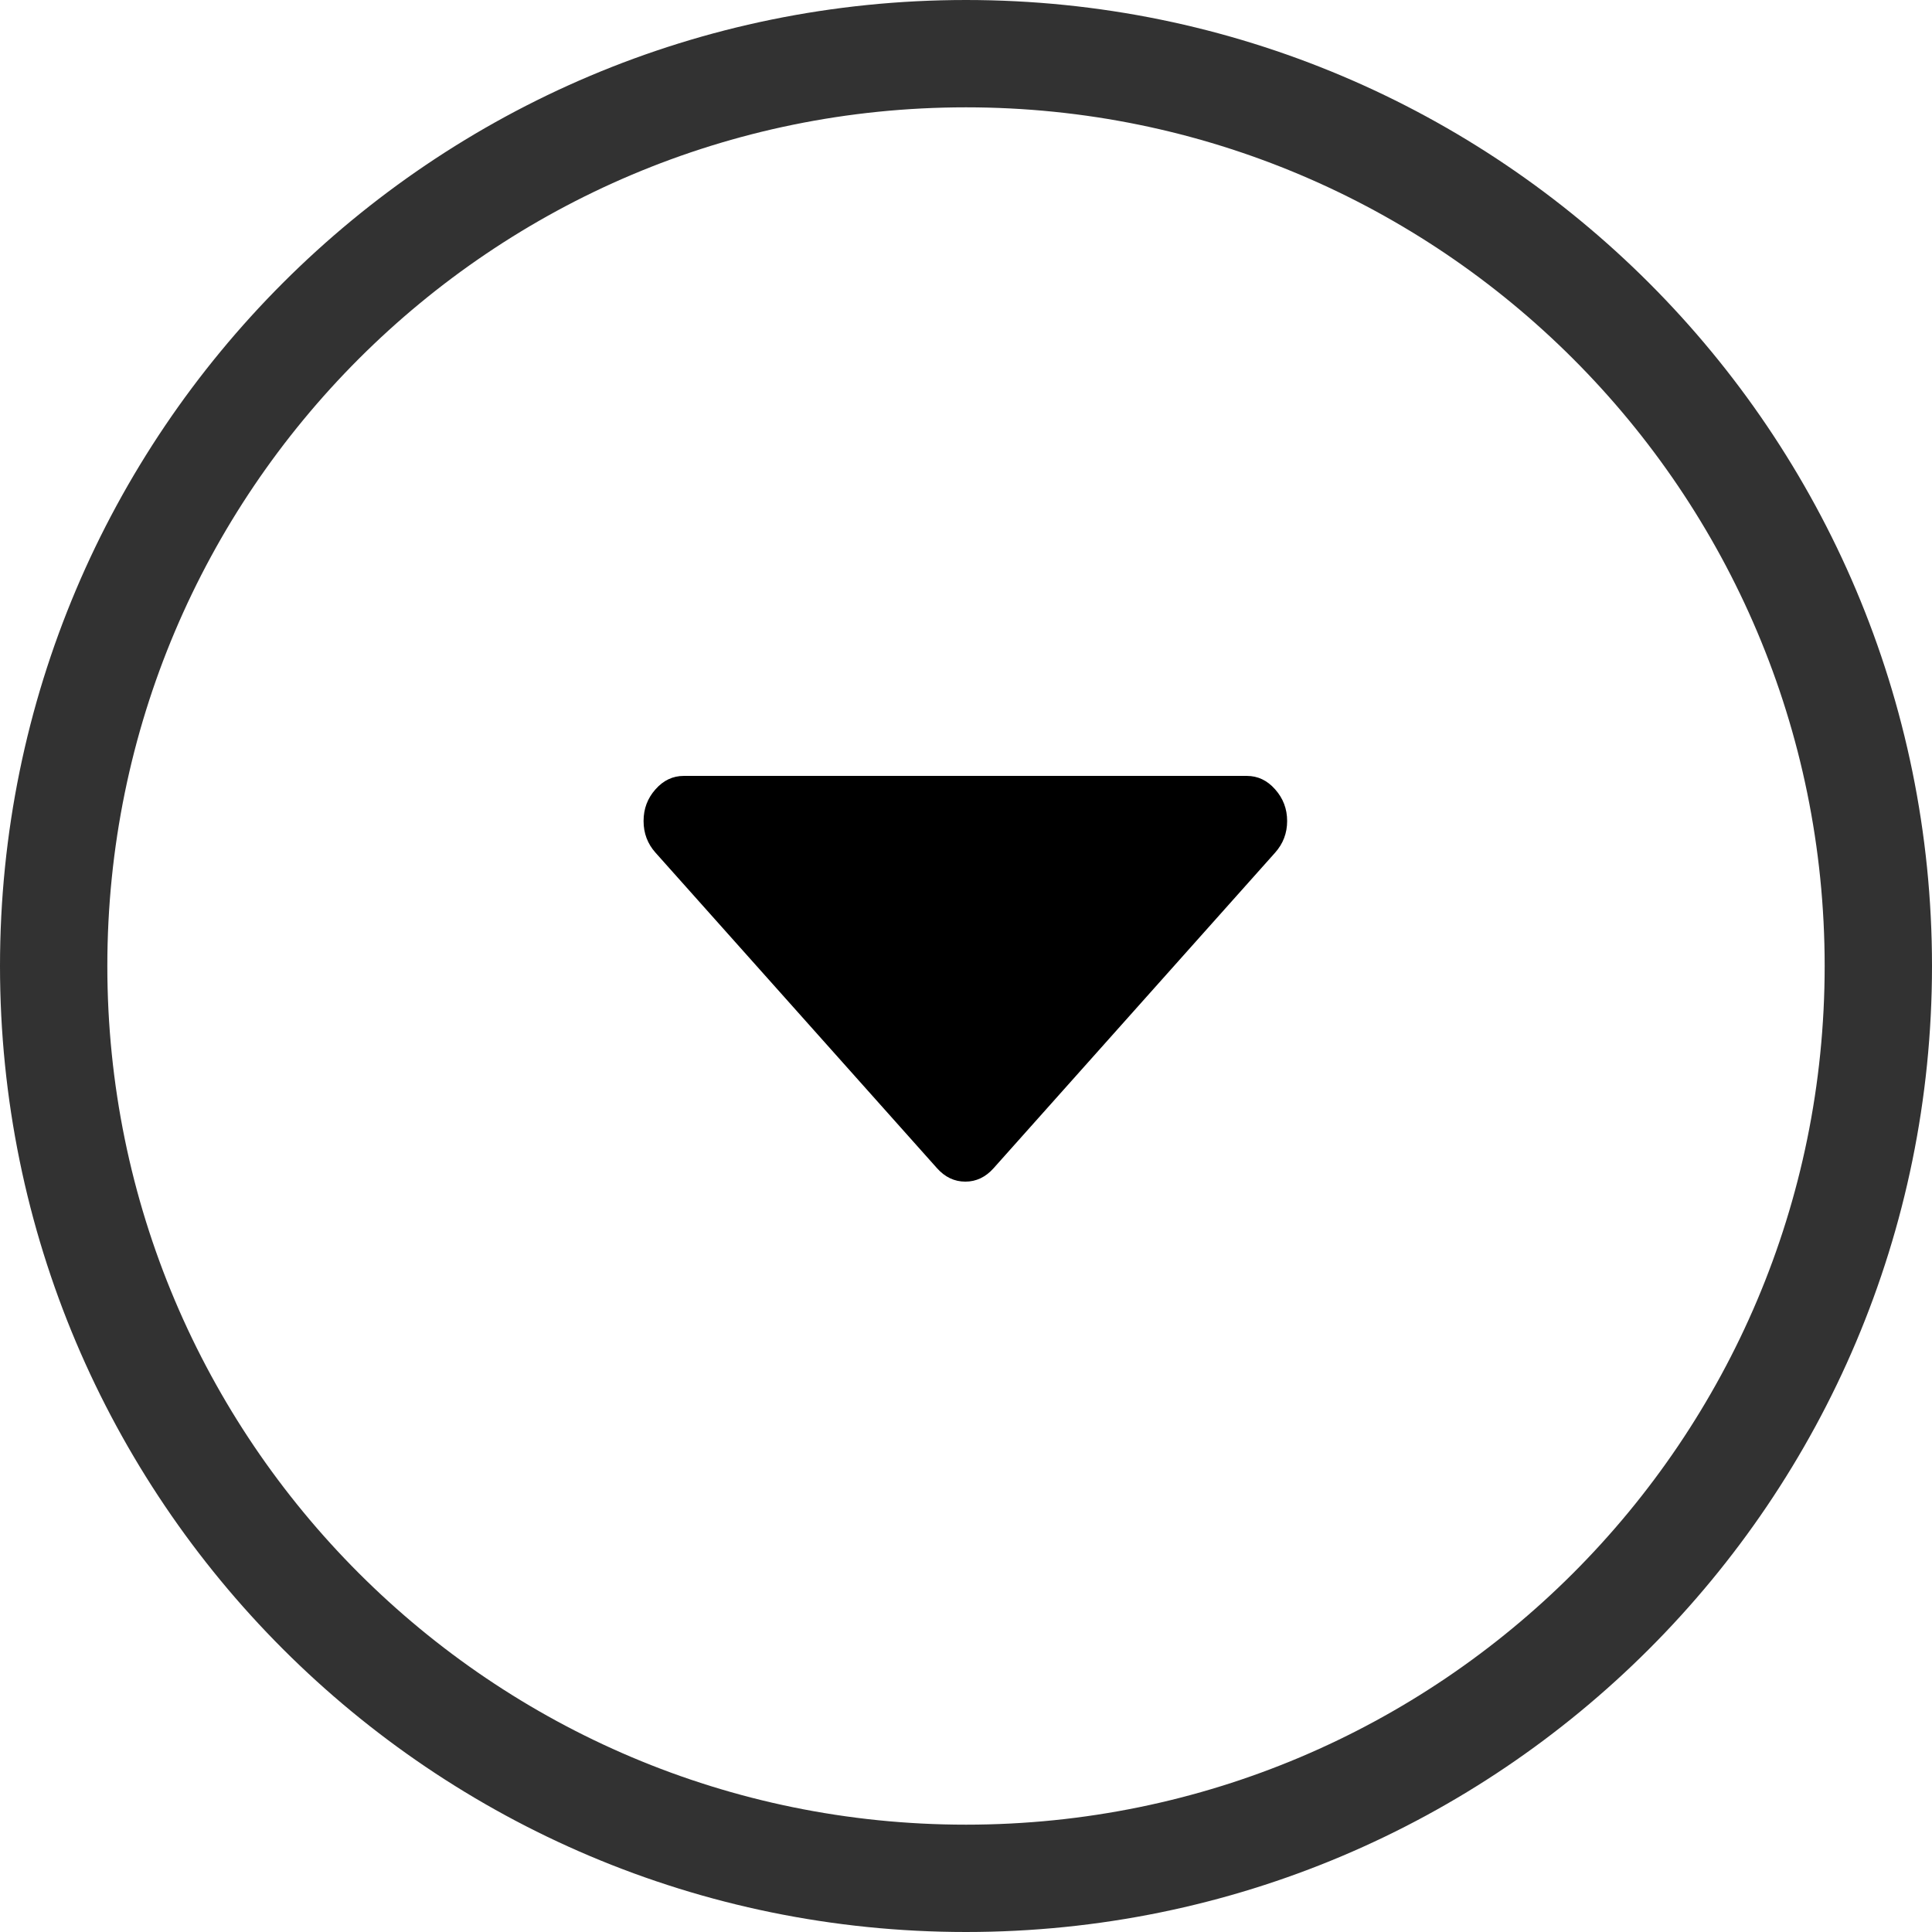 <?xml version="1.0" encoding="UTF-8"?>
<svg width="18px" height="18px" viewBox="0 0 18 18" version="1.1" xmlns="http://www.w3.org/2000/svg" xmlns:xlink="http://www.w3.org/1999/xlink">

<g stroke="none" stroke-width="1" fill="none" fill-rule="evenodd">
  <path stroke="#323232" stroke-width="1" d="M9,0.5 C4.305,0.5 0.5,4.305 0.5,9 C0.5,13.694 4.305,17.5 9,17.5 C13.694,17.5 17.5,13.694 17.5,9 C17.5,4.306 13.694,0.5 9,0.5 Z"></path>
</g>
<path d="M11.88,7.944 L9.257,10.884 C9.183,10.967 9.095,11.009 8.994,11.009 C8.892,11.009 8.804,10.967 8.73,10.884 L6.107,7.944 C6.033,7.861 5.996,7.763 5.996,7.649 C5.996,7.535 6.033,7.437 6.107,7.354 C6.181,7.27 6.269,7.229 6.37,7.229 L11.617,7.229 C11.718,7.229 11.806,7.27 11.88,7.354 C11.954,7.437 11.992,7.535 11.992,7.649 C11.992,7.763 11.954,7.861 11.88,7.944 L11.88,7.944 Z" id="fa-caret-up-копия-2"></path>
</svg>
